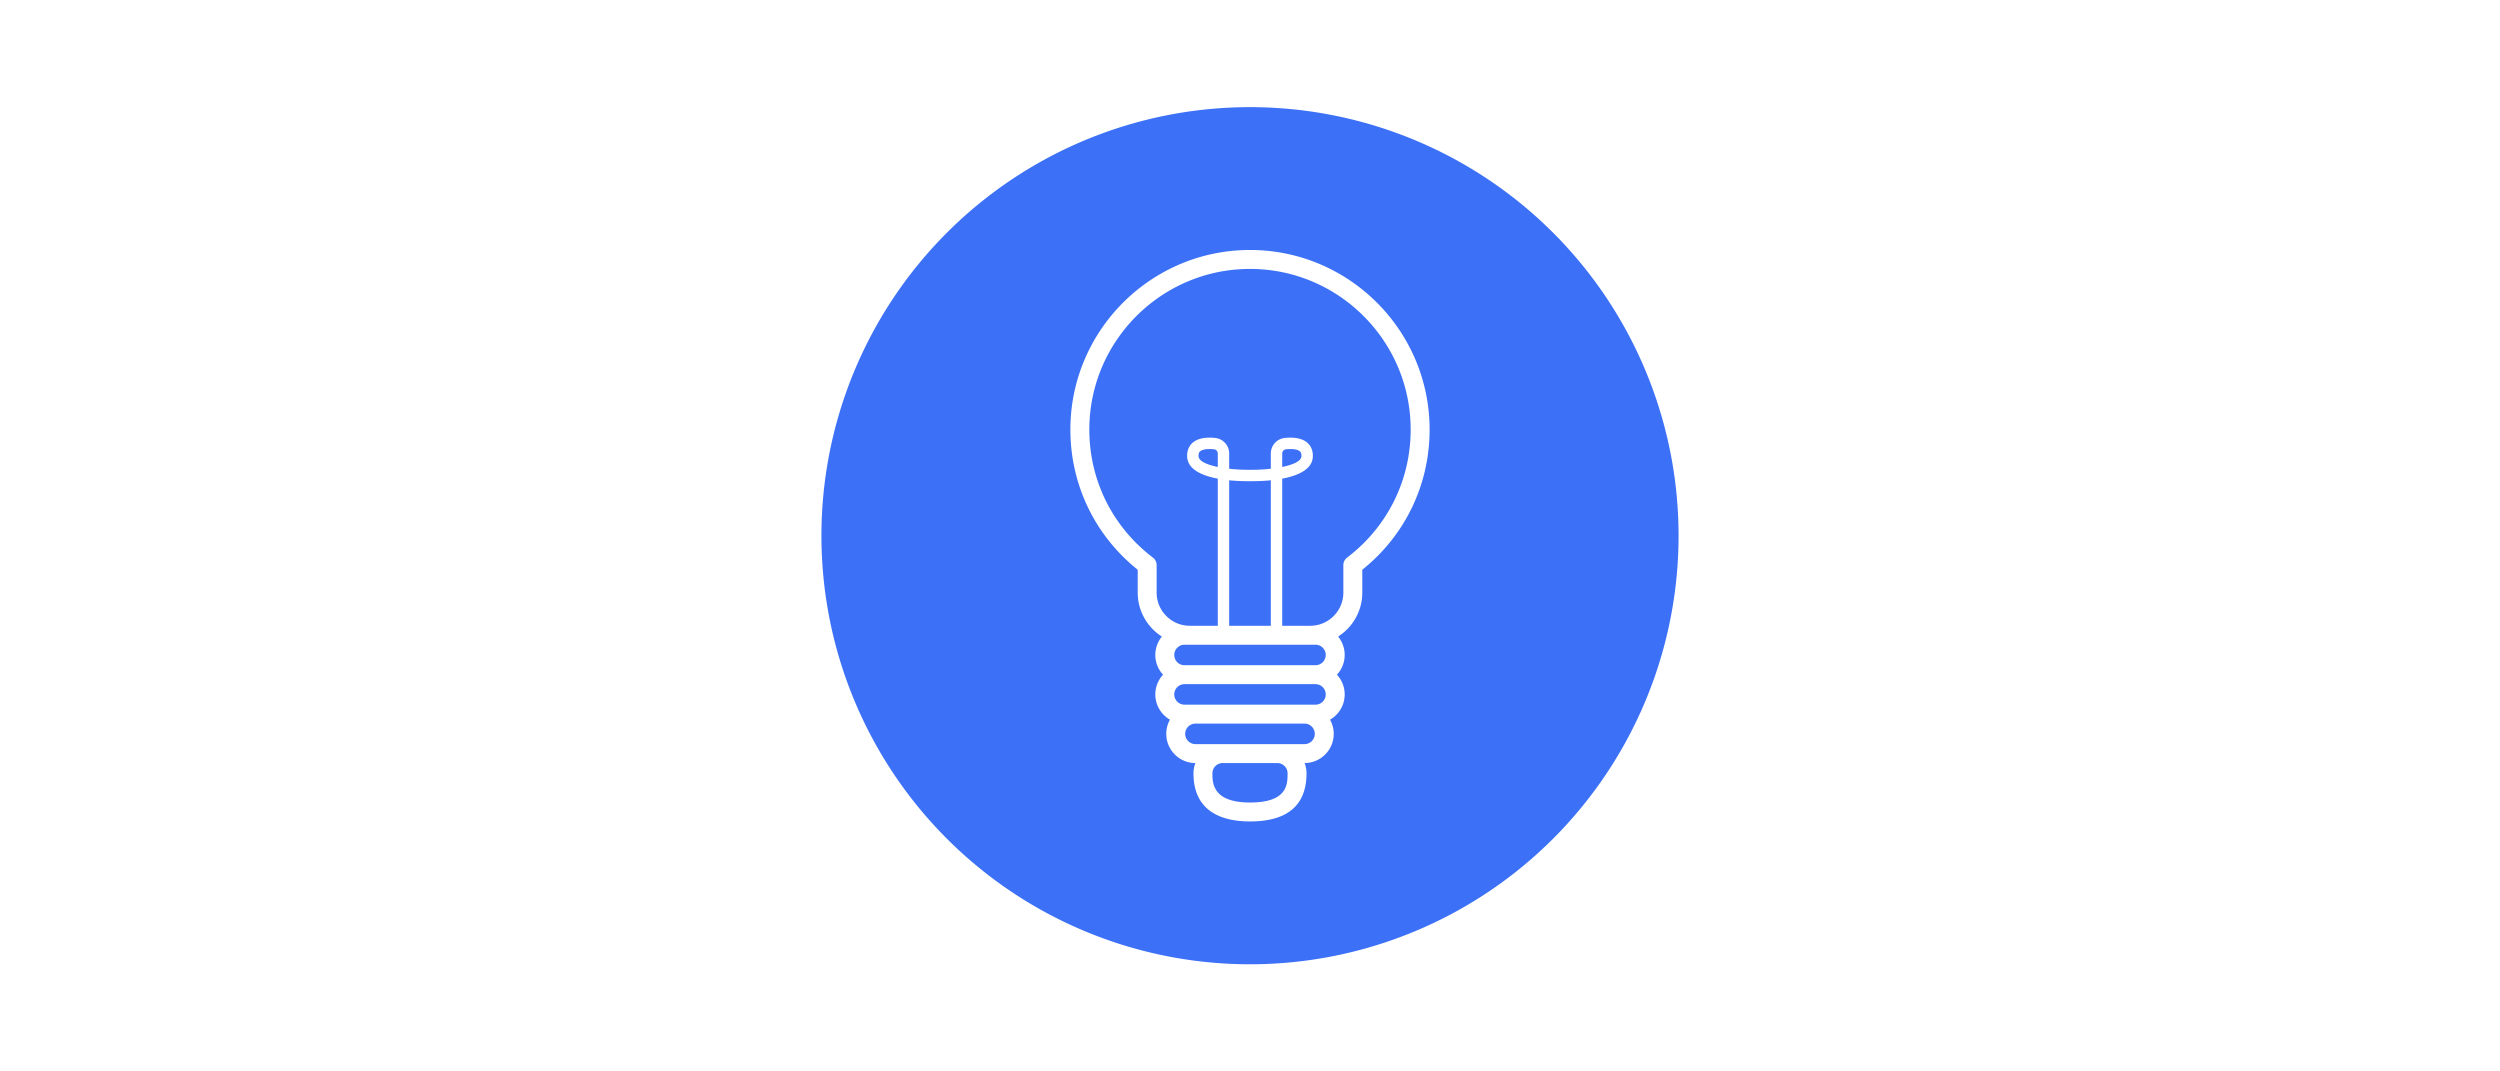 <?xml version="1.0" encoding="UTF-8" standalone="no"?>
<svg
   viewBox="0 0 2100 900"
   height="900"
   width="2100"
   xml:space="preserve"
   id="svg2"
   version="1.1"
   sodipodi:docname="bulb.svg"
   inkscape:version="1.3.2 (091e20e, 2023-11-25)"
   xmlns:inkscape="http://www.inkscape.org/namespaces/inkscape"
   xmlns:sodipodi="http://sodipodi.sourceforge.net/DTD/sodipodi-0.dtd"
   xmlns="http://www.w3.org/2000/svg"
   xmlns:svg="http://www.w3.org/2000/svg"
   xmlns:rdf="http://www.w3.org/1999/02/22-rdf-syntax-ns#"
   xmlns:cc="http://creativecommons.org/ns#"
   xmlns:dc="http://purl.org/dc/elements/1.1/"><sodipodi:namedview
     id="namedview1"
     pagecolor="#ffffff"
     bordercolor="#111111"
     borderopacity="1"
     inkscape:showpageshadow="0"
     inkscape:pageopacity="0"
     inkscape:pagecheckerboard="1"
     inkscape:deskcolor="#d1d1d1"
     inkscape:zoom="0.34038463"
     inkscape:cx="900.45194"
     inkscape:cy="672.76833"
     inkscape:window-width="1920"
     inkscape:window-height="999"
     inkscape:window-x="0"
     inkscape:window-y="25"
     inkscape:window-maximized="0"
     inkscape:current-layer="svg2" /><defs
     id="defs6"><clipPath
       id="clipPath20"
       clipPathUnits="userSpaceOnUse"><path
         id="path18"
         d="M 0,520 H 520 V 0 H 0 Z" /></clipPath></defs><path
     id="path1"
     style="opacity:1;fill:#3c71f7;stroke-width:100;stroke-linecap:round;stroke-linejoin:round"
     d="M 1050 90 A 360 360 0 0 0 690 450 A 360 360 0 0 0 1050 810 A 360 360 0 0 0 1410 450 A 360 360 0 0 0 1050 90 z M 1050 209.988 C 1133.19 209.988 1200.871 277.669 1200.871 360.857 C 1200.871 407.083 1180.312 449.767 1144.322 478.588 L 1144.322 497.811 C 1144.322 513.308 1136.214 526.938 1124.022 534.711 C 1127.461 538.933 1129.531 544.312 1129.531 550.17 C 1129.531 556.561 1127.053 562.37 1123.035 566.738 C 1127.053 571.107 1129.531 576.916 1129.531 583.307 C 1129.531 592.376 1124.57 600.293 1117.23 604.535 C 1119.202 608.065 1120.334 612.124 1120.334 616.445 C 1120.334 629.947 1109.37 640.929 1095.877 640.963 C 1096.889 643.65 1097.469 646.548 1097.469 649.584 C 1097.469 676.411 1081.501 690.012 1050 690.012 C 1028.345 690.012 1002.529 683 1002.529 649.584 C 1002.529 646.548 1003.109 643.65 1004.123 640.963 C 990.631 640.929 979.664 629.947 979.664 616.445 C 979.664 612.124 980.796 608.065 982.768 604.535 C 975.429 600.293 970.467 592.376 970.467 583.307 C 970.467 576.916 972.945 571.107 976.965 566.738 C 972.945 562.37 970.467 556.561 970.467 550.17 C 970.467 544.314 972.537 538.933 975.977 534.711 C 963.784 526.94 955.676 513.308 955.676 497.811 L 955.676 478.588 C 919.688 449.767 899.129 407.083 899.129 360.857 C 899.129 277.669 966.81 209.988 1050 209.988 z M 1050 225.895 C 975.581 225.895 915.035 286.438 915.035 360.857 C 915.035 403.397 934.502 442.585 968.439 468.373 C 970.42 469.877 971.58 472.221 971.58 474.707 L 971.58 497.811 C 971.58 513.159 984.069 525.646 999.418 525.646 L 1022.941 525.646 L 1022.941 402.076 C 1010.11 399.649 997.737 394.511 997.225 383.742 C 996.944 377.826 999.336 374.253 1001.394 372.299 C 1005.411 368.484 1011.897 366.995 1020.676 367.869 C 1027.423 368.542 1032.512 374.197 1032.512 381.025 L 1032.512 393.75 C 1038.371 394.413 1044.468 394.696 1049.926 394.607 C 1049.941 394.607 1049.956 394.606 1049.971 394.607 C 1050.003 394.606 1050.038 394.607 1050.072 394.607 C 1055.53 394.7 1061.627 394.415 1067.486 393.75 L 1067.486 381.025 C 1067.486 374.197 1072.575 368.542 1079.322 367.869 C 1088.103 367 1094.587 368.484 1098.603 372.299 C 1100.662 374.253 1103.054 377.826 1102.773 383.742 C 1102.259 394.509 1089.884 399.649 1077.057 402.076 L 1077.057 525.646 L 1100.58 525.646 C 1115.929 525.646 1128.416 513.159 1128.416 497.811 L 1128.416 474.707 C 1128.416 472.221 1129.578 469.877 1131.557 468.373 C 1165.498 442.585 1184.965 403.397 1184.965 360.857 C 1184.965 286.438 1124.419 225.895 1050 225.895 z M 1016.055 377.197 C 1012.248 377.197 1009.392 377.904 1007.986 379.24 C 1007.413 379.783 1006.666 380.794 1006.785 383.285 C 1006.979 387.392 1013.863 390.379 1022.941 392.254 L 1022.941 381.025 C 1022.941 379.137 1021.558 377.575 1019.725 377.393 C 1018.424 377.263 1017.197 377.197 1016.055 377.197 z M 1083.945 377.197 C 1082.801 377.197 1081.574 377.263 1080.272 377.393 C 1078.44 377.575 1077.057 379.137 1077.057 381.025 L 1077.057 392.254 C 1086.137 390.381 1093.017 387.394 1093.213 383.285 C 1093.332 380.794 1092.585 379.783 1092.012 379.24 C 1090.608 377.904 1087.751 377.197 1083.945 377.197 z M 1032.512 403.439 L 1032.512 525.646 L 1067.486 525.646 L 1067.486 403.439 C 1059.795 404.22 1053.053 404.231 1049.994 404.18 C 1046.93 404.229 1040.194 404.218 1032.512 403.439 z M 994.99 541.553 C 990.239 541.553 986.373 545.419 986.373 550.17 C 986.373 554.921 990.239 558.785 994.99 558.785 L 1105.01 558.785 C 1109.761 558.785 1113.625 554.921 1113.625 550.17 C 1113.625 545.419 1109.761 541.553 1105.01 541.553 L 1100.58 541.553 L 999.418 541.553 L 994.99 541.553 z M 994.99 574.691 C 990.239 574.691 986.373 578.555 986.373 583.307 C 986.373 588.058 990.239 591.924 994.99 591.924 L 1004.186 591.924 L 1095.814 591.924 L 1105.01 591.924 C 1109.761 591.924 1113.625 588.058 1113.625 583.307 C 1113.625 578.555 1109.761 574.691 1105.01 574.691 L 994.99 574.691 z M 1004.186 607.83 C 999.434 607.83 995.568 611.694 995.568 616.445 C 995.568 621.197 999.434 625.061 1004.186 625.061 L 1027.051 625.061 L 1072.947 625.061 L 1095.814 625.061 C 1100.566 625.061 1104.43 621.197 1104.43 616.445 C 1104.43 611.694 1100.566 607.83 1095.814 607.83 L 1004.186 607.83 z M 1027.051 640.967 C 1022.299 640.967 1018.434 644.833 1018.434 649.584 C 1018.434 657.543 1018.435 674.105 1050 674.105 C 1081.565 674.105 1081.564 658.755 1081.564 649.584 C 1081.564 644.833 1077.699 640.967 1072.947 640.967 L 1027.051 640.967 z " /></svg>
